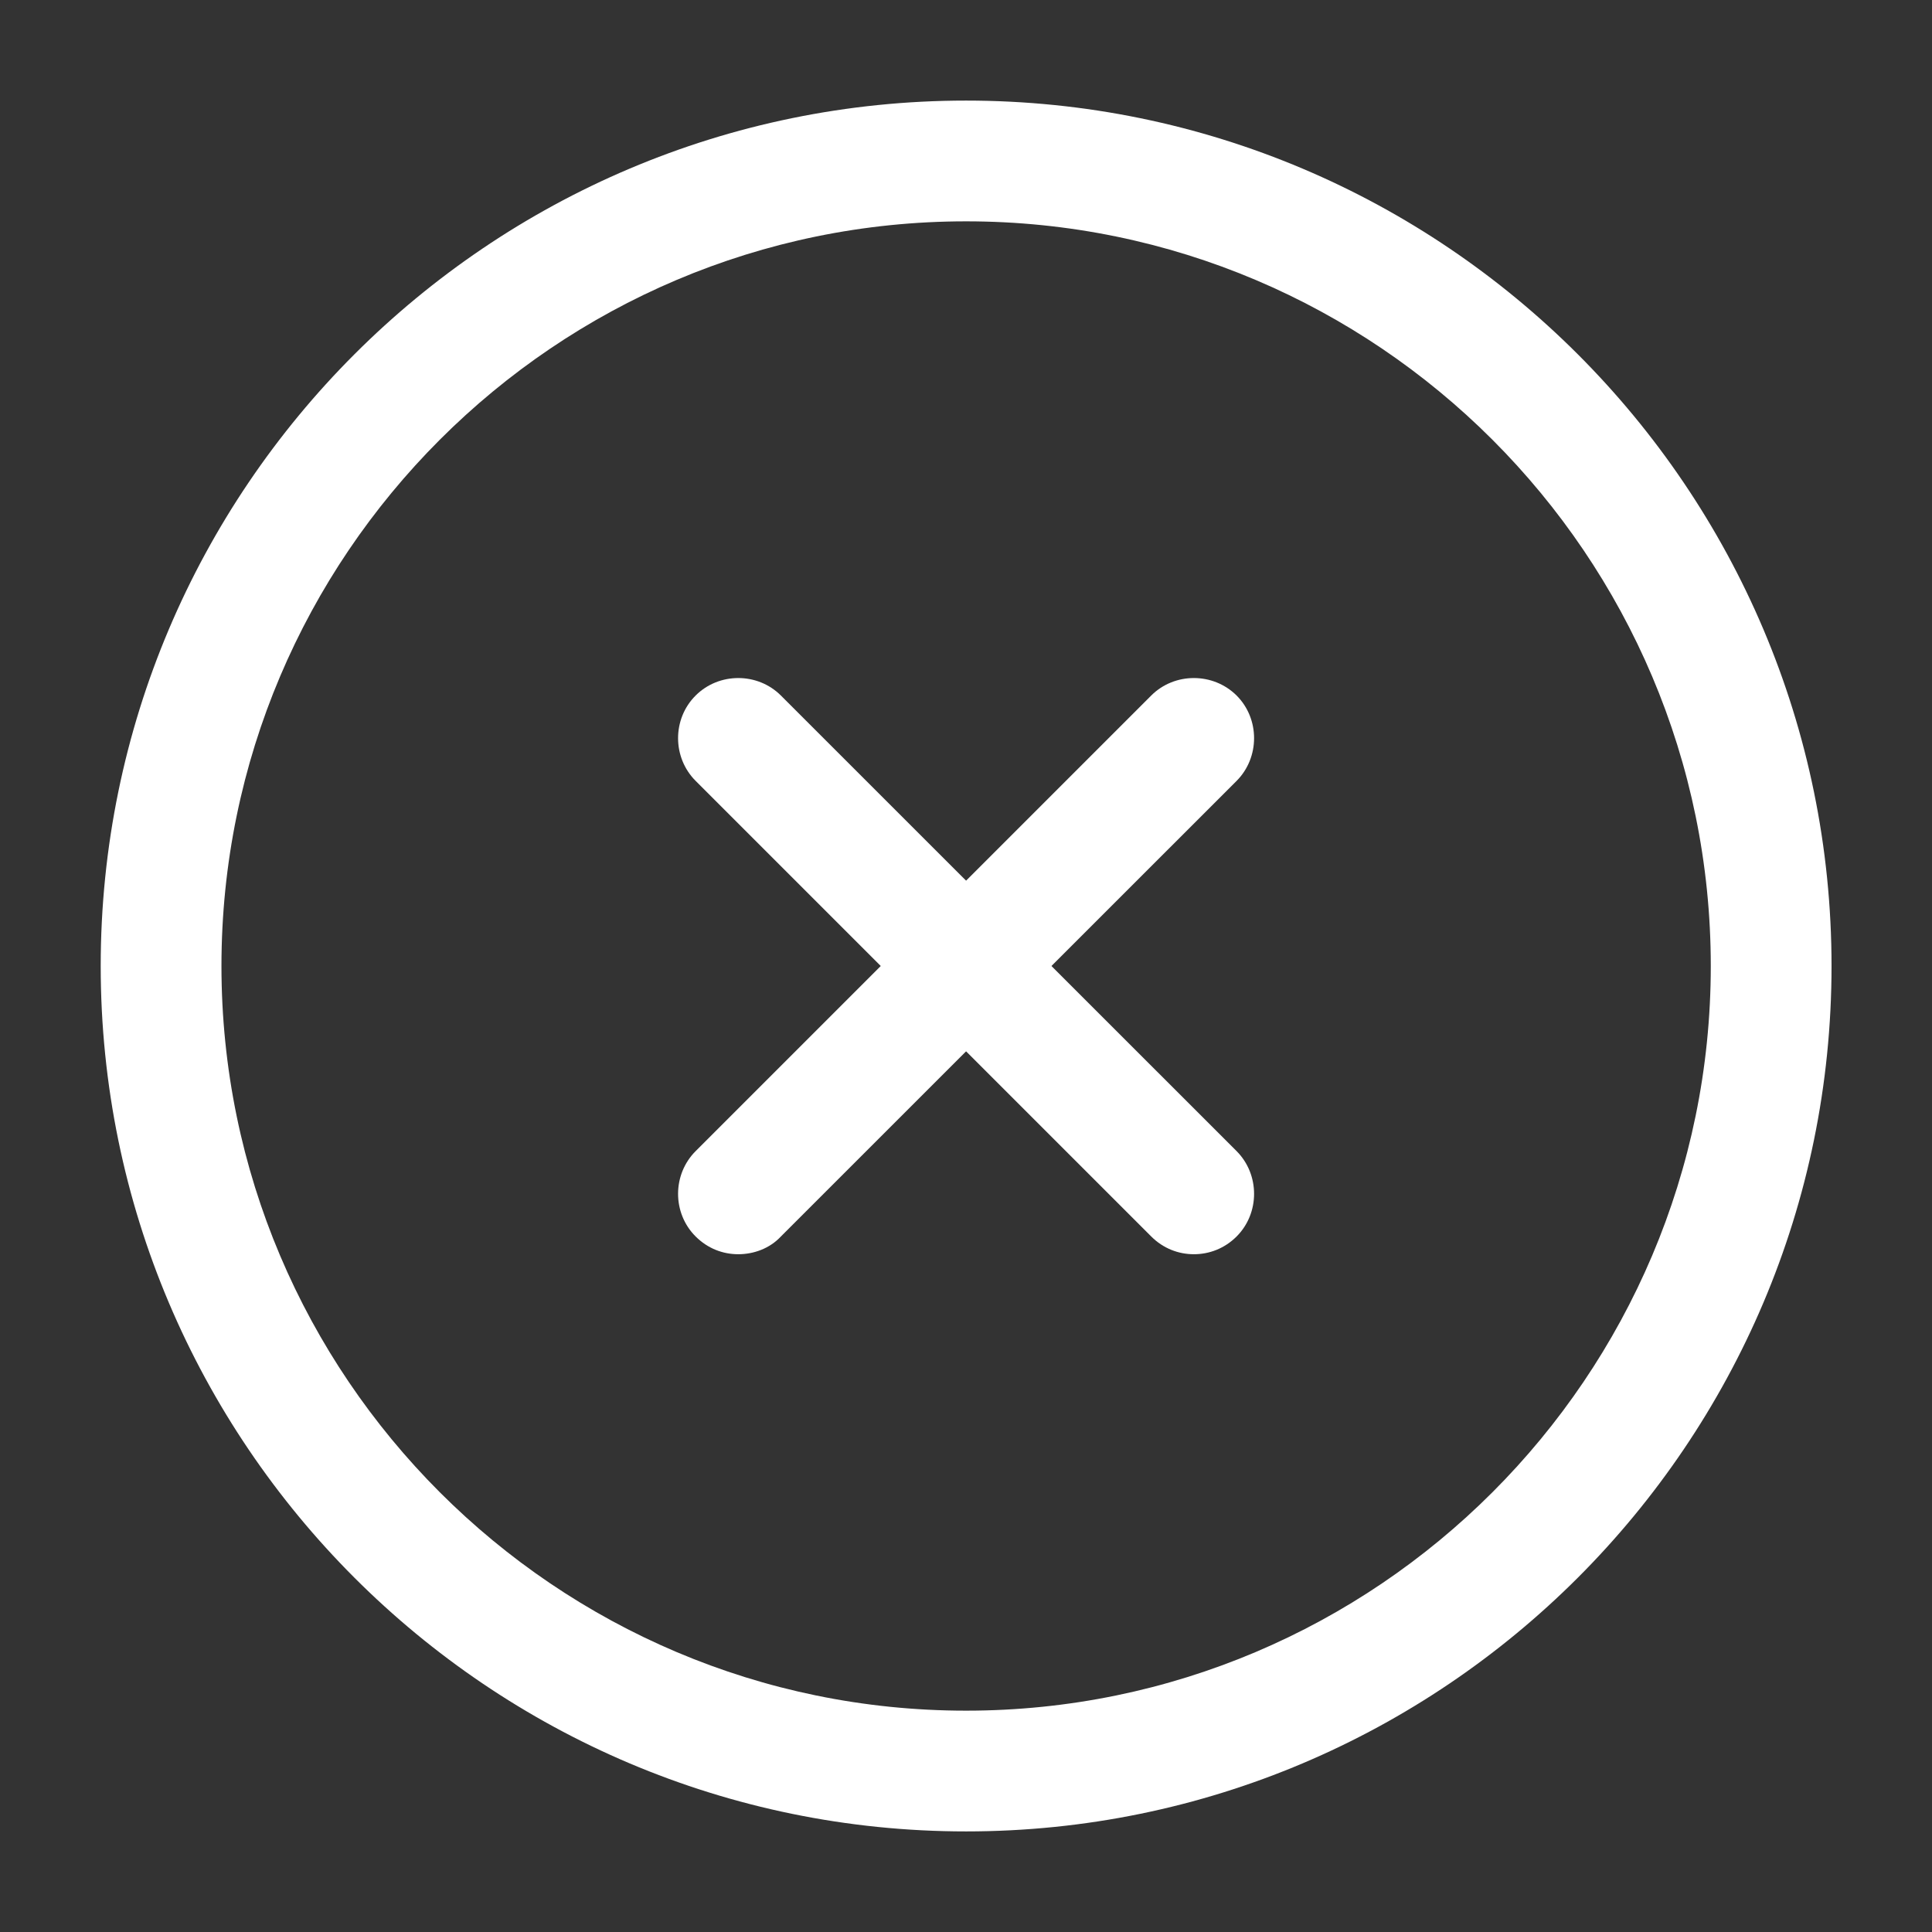 <svg width="16" height="16" viewBox="0 0 16 16" fill="none" xmlns="http://www.w3.org/2000/svg">
<rect x="0" y="0" width="16" height="16" fill="#333333" stroke="none"/>
<path d="M8.001 15.167C4.048 15.167 0.834 11.953 0.834 8C0.834 4.047 4.048 0.833 8.001 0.833C11.954 0.833 15.168 4.047 15.168 8C15.168 11.953 11.954 15.167 8.001 15.167ZM8.001 1.833C4.601 1.833 1.834 4.6 1.834 8C1.834 11.4 4.601 14.167 8.001 14.167C11.401 14.167 14.168 11.4 14.168 8C14.168 4.6 11.401 1.833 8.001 1.833Z" fill="white"/>
<path d="M6.114 10.387C5.987 10.387 5.861 10.34 5.761 10.24C5.567 10.047 5.567 9.727 5.761 9.533L9.534 5.76C9.727 5.567 10.047 5.567 10.241 5.76C10.434 5.953 10.434 6.273 10.241 6.467L6.467 10.24C6.374 10.34 6.241 10.387 6.114 10.387Z" fill="white"/>
<path d="M9.887 10.387C9.761 10.387 9.634 10.34 9.534 10.24L5.761 6.467C5.567 6.273 5.567 5.953 5.761 5.76C5.954 5.567 6.274 5.567 6.467 5.76L10.241 9.533C10.434 9.727 10.434 10.047 10.241 10.24C10.141 10.34 10.014 10.387 9.887 10.387Z" fill="white"/>
</svg>
